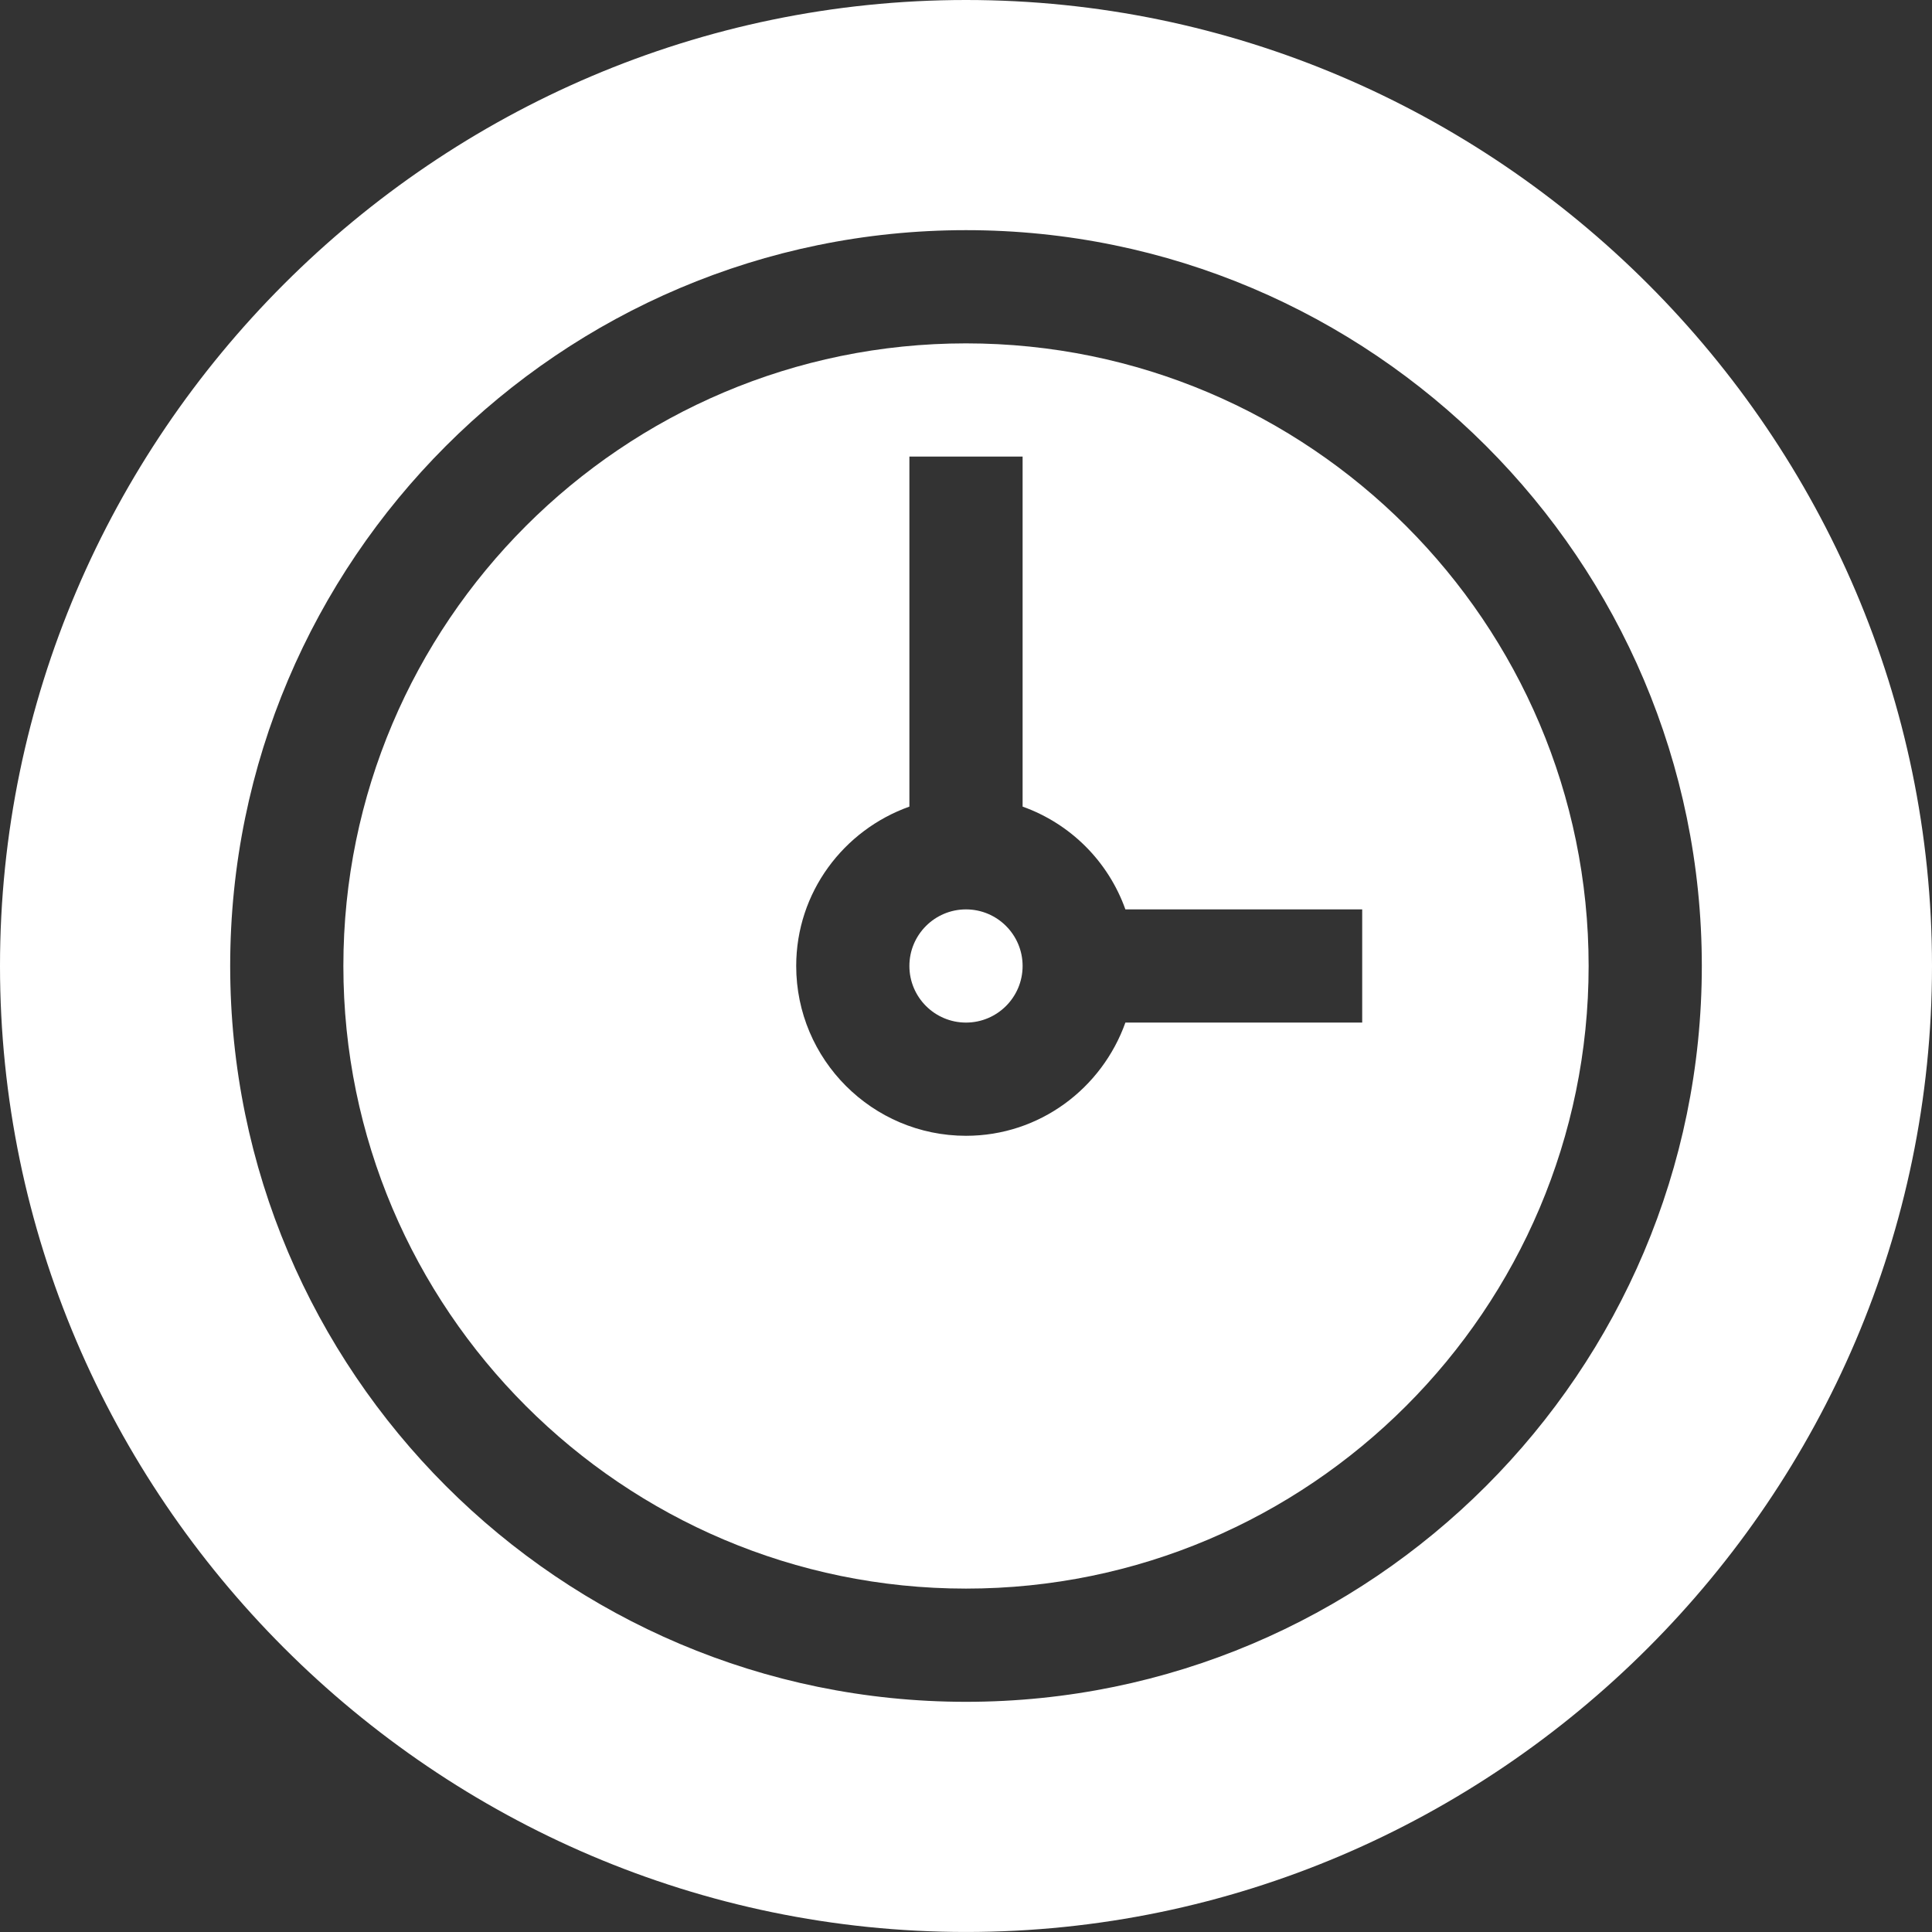 <svg width="70" height="70" viewBox="0 0 70 70" fill="none" xmlns="http://www.w3.org/2000/svg">
<rect x="0" y="0" width="70" height="70" fill="#333333" stroke="none"/>
<g clip-path="url(#clip0)">
<path d="M35 57.558C47.439 57.558 57.559 47.438 57.559 34.999C57.559 22.561 47.439 12.441 35 12.441C22.561 12.441 12.441 22.561 12.441 34.999C12.441 47.438 22.561 57.558 35 57.558ZM32.949 29.225V16.543H37.051V29.225C38.788 29.845 40.155 31.211 40.775 32.949H49.355V37.05H40.775C39.925 39.432 37.67 41.152 35 41.152C31.608 41.152 28.848 38.392 28.848 34.999C28.848 32.329 30.567 30.074 32.949 29.225Z" fill="white"/>
<path d="M35 37.05C36.132 37.05 37.051 36.131 37.051 34.999C37.051 33.868 36.132 32.949 35 32.949C33.868 32.949 32.949 33.868 32.949 34.999C32.949 36.131 33.868 37.05 35 37.05Z" fill="white"/>
<path d="M35 69.999C54.224 69.999 70 54.223 70 34.999C70 15.776 54.224 -0 35 -0C15.776 -0 0 15.776 0 34.999C0 54.223 15.776 69.999 35 69.999ZM35 8.339C49.7 8.339 61.66 20.3 61.66 34.999C61.66 49.699 49.7 61.66 35 61.66C20.3 61.66 8.34 49.699 8.34 34.999C8.34 20.3 20.3 8.339 35 8.339Z" fill="white"/>
</g>
<defs>
<clipPath id="clip0">
<rect width="70" height="70" fill="white"/>
</clipPath>
</defs>
</svg>

